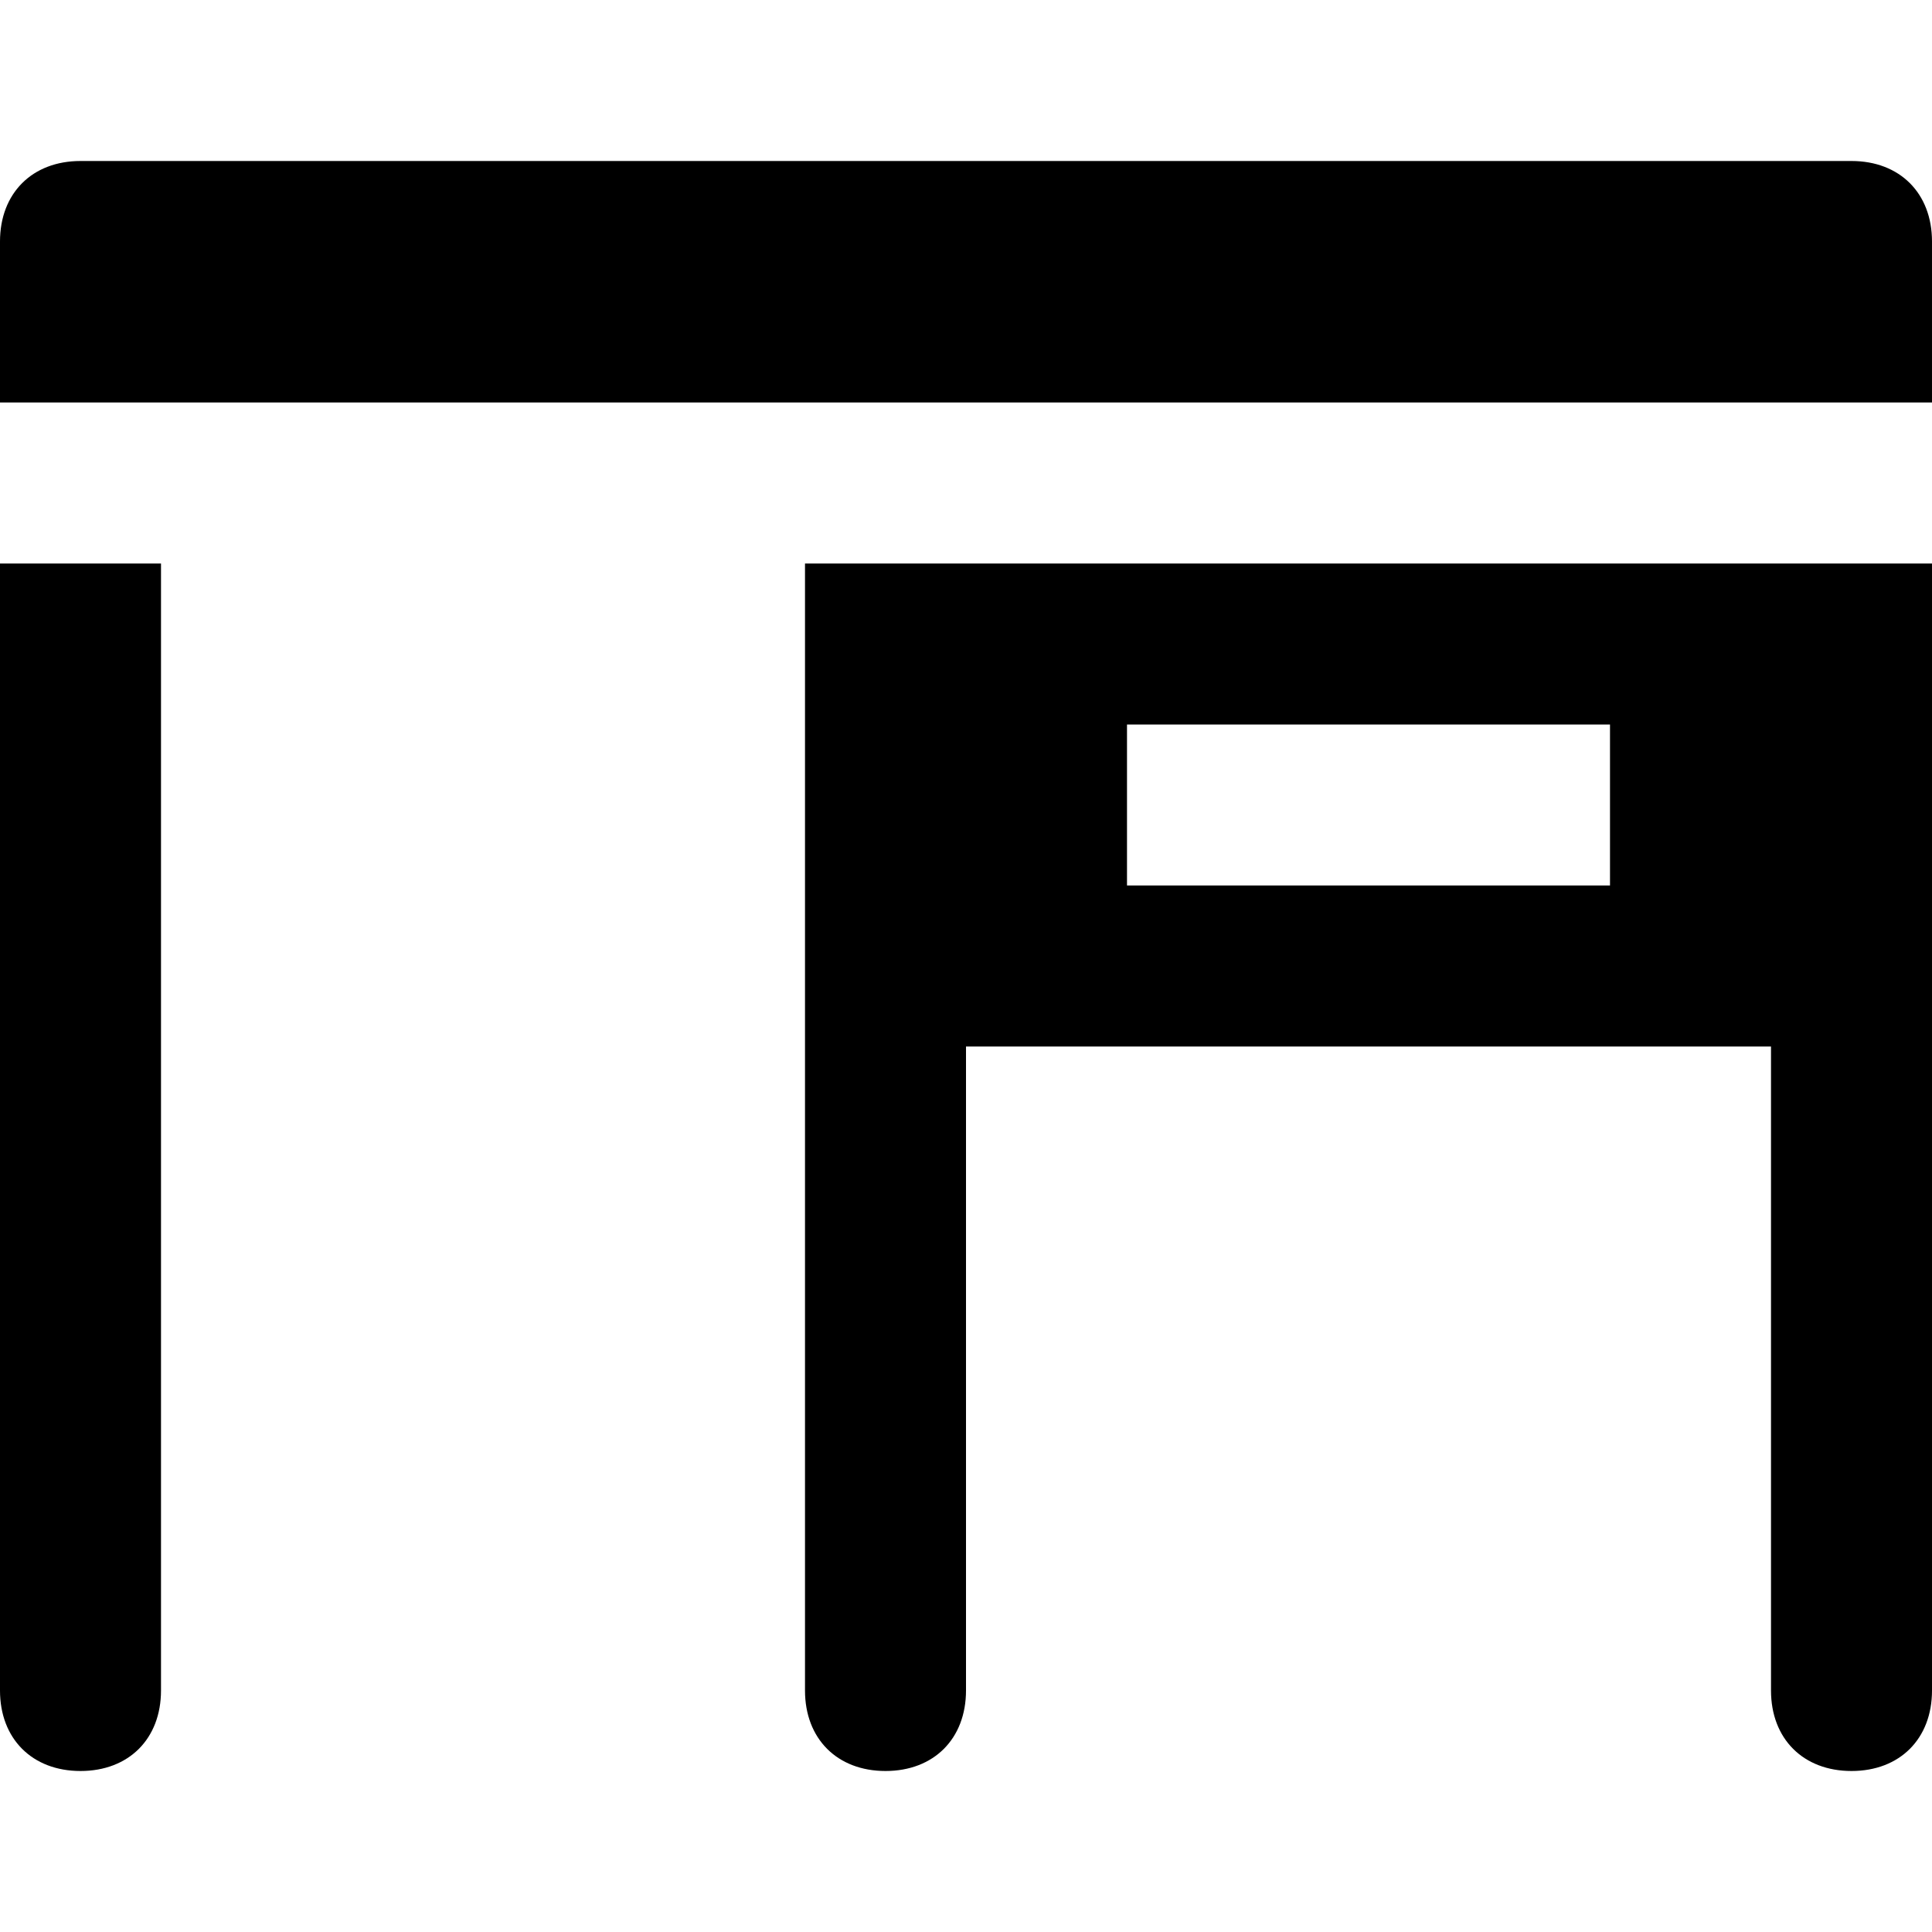 <?xml version="1.0" encoding="utf-8"?>
<!-- Generator: Adobe Illustrator 19.1.0, SVG Export Plug-In . SVG Version: 6.00 Build 0)  -->
<!DOCTYPE svg PUBLIC "-//W3C//DTD SVG 1.1//EN" "http://www.w3.org/Graphics/SVG/1.1/DTD/svg11.dtd">
<svg version="1.1" id="Layer_1" xmlns="http://www.w3.org/2000/svg" xmlns:xlink="http://www.w3.org/1999/xlink" x="0px" y="0px"
	 width="24px" height="24px" viewBox="0 0 24 24" enable-background="new 0 0 24 24" xml:space="preserve">
<path d="M0,7v14c0,0.6,0.4,1,1,1c0.6,0,1-0.4,1-1V7H0z"/>
<path d="M11,5h11h2V3c0-0.6-0.4-1-1-1H1C0.4,2,0,2.4,0,3v2h2H11z"/>
<path id="color_14_" d="M10,12v9c0,0.6,0.4,1,1,1c0.6,0,1-0.4,1-1v-8h10v8c0,0.6,0.4,1,1,1c0.6,0,1-0.4,1-1V7H10V12z M14,9h6v2h-6V9
	z"/>
</svg>
